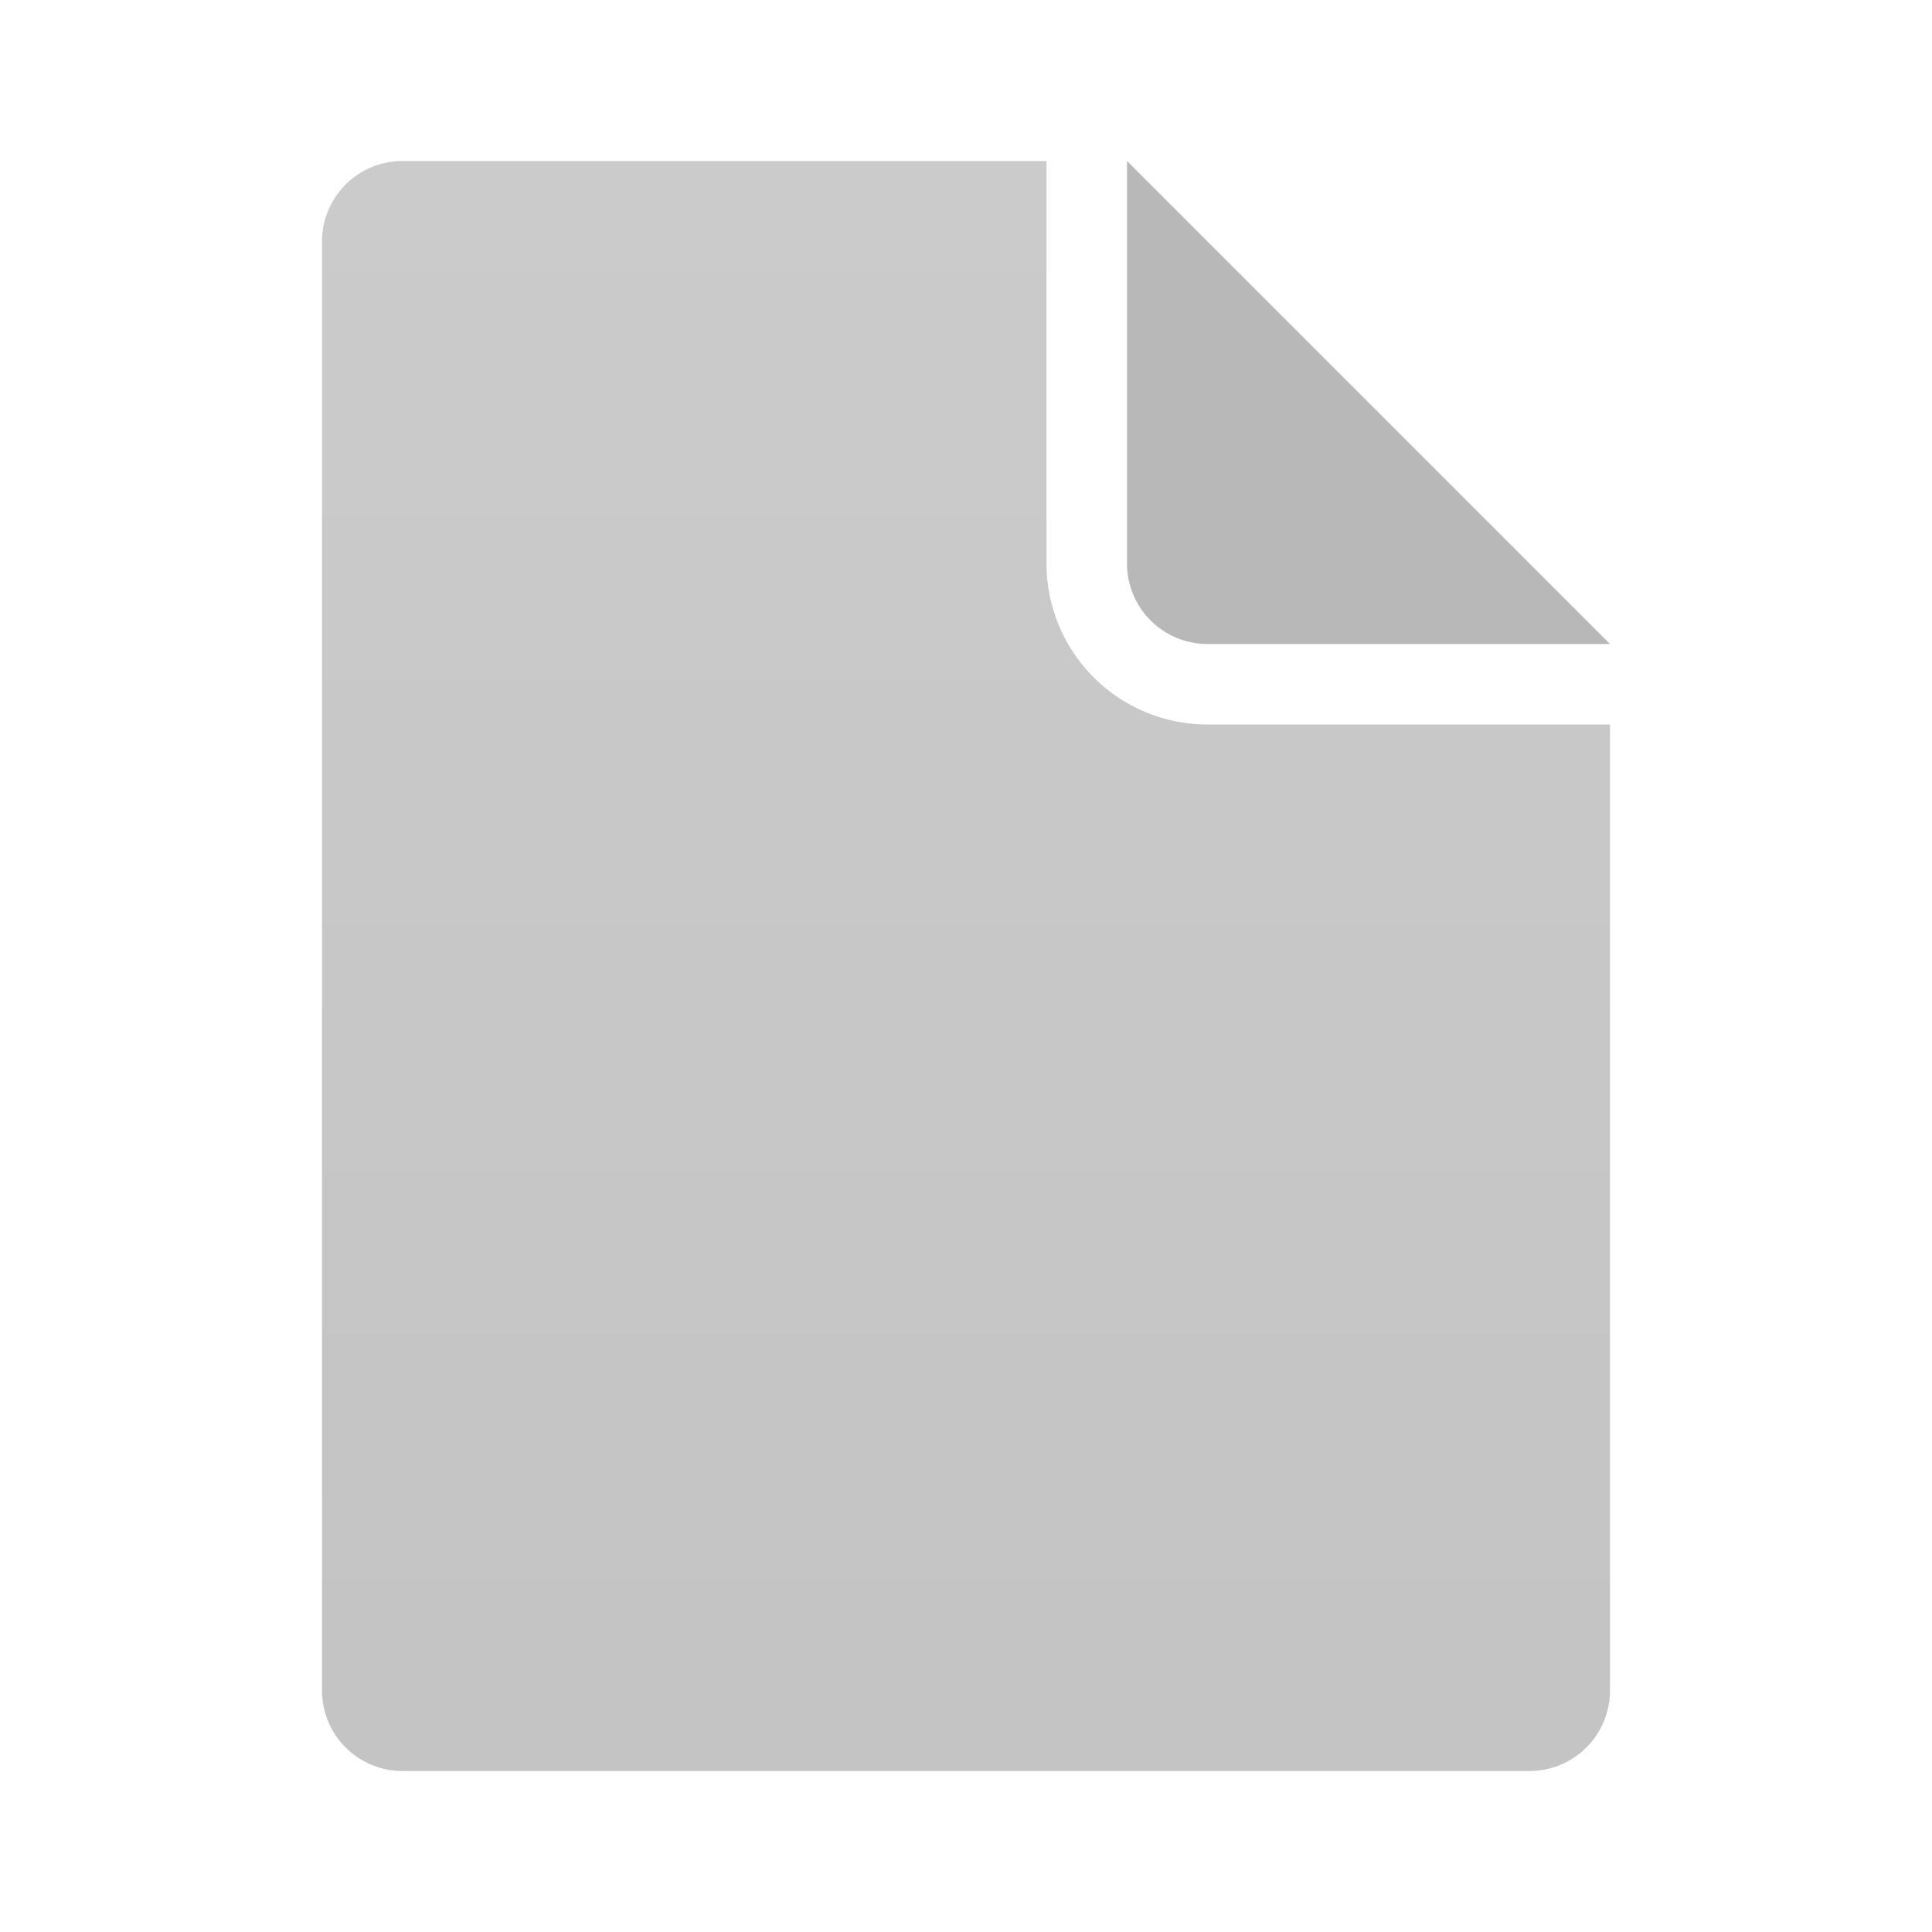 <svg xmlns="http://www.w3.org/2000/svg" viewBox="0 0 24 24">
  <defs>
    <linearGradient id="document" x1="0%" y1="0%" x2="0%" y2="100%">
      <stop offset="0%" style="stop-color:#757575"/> <!-- Gray 600 -->
      <stop offset="100%" style="stop-color:#616161"/> <!-- Gray 700 -->
    </linearGradient>
    <style type="text/css">
      .document { fill: url(#document) }
      .edge { fill: #424242 /* Gray 800 */ }
    </style>
  </defs>
  <g style="opacity:0.375">
    <path class="document" d="M 5,2 a 1,1 0 0 0 -1,1 v 18 a 1,1 0 0 0 1,1 h 14 a 1,1 0 0 0 1,-1 v -12 h -5 a 2,2 0 0 1 -2,-2 v -5"/>
    <path class="edge" d="M 14,2 v 5 a 1,1 0 0 0 1,1 h 5"/>
  </g>
</svg>
